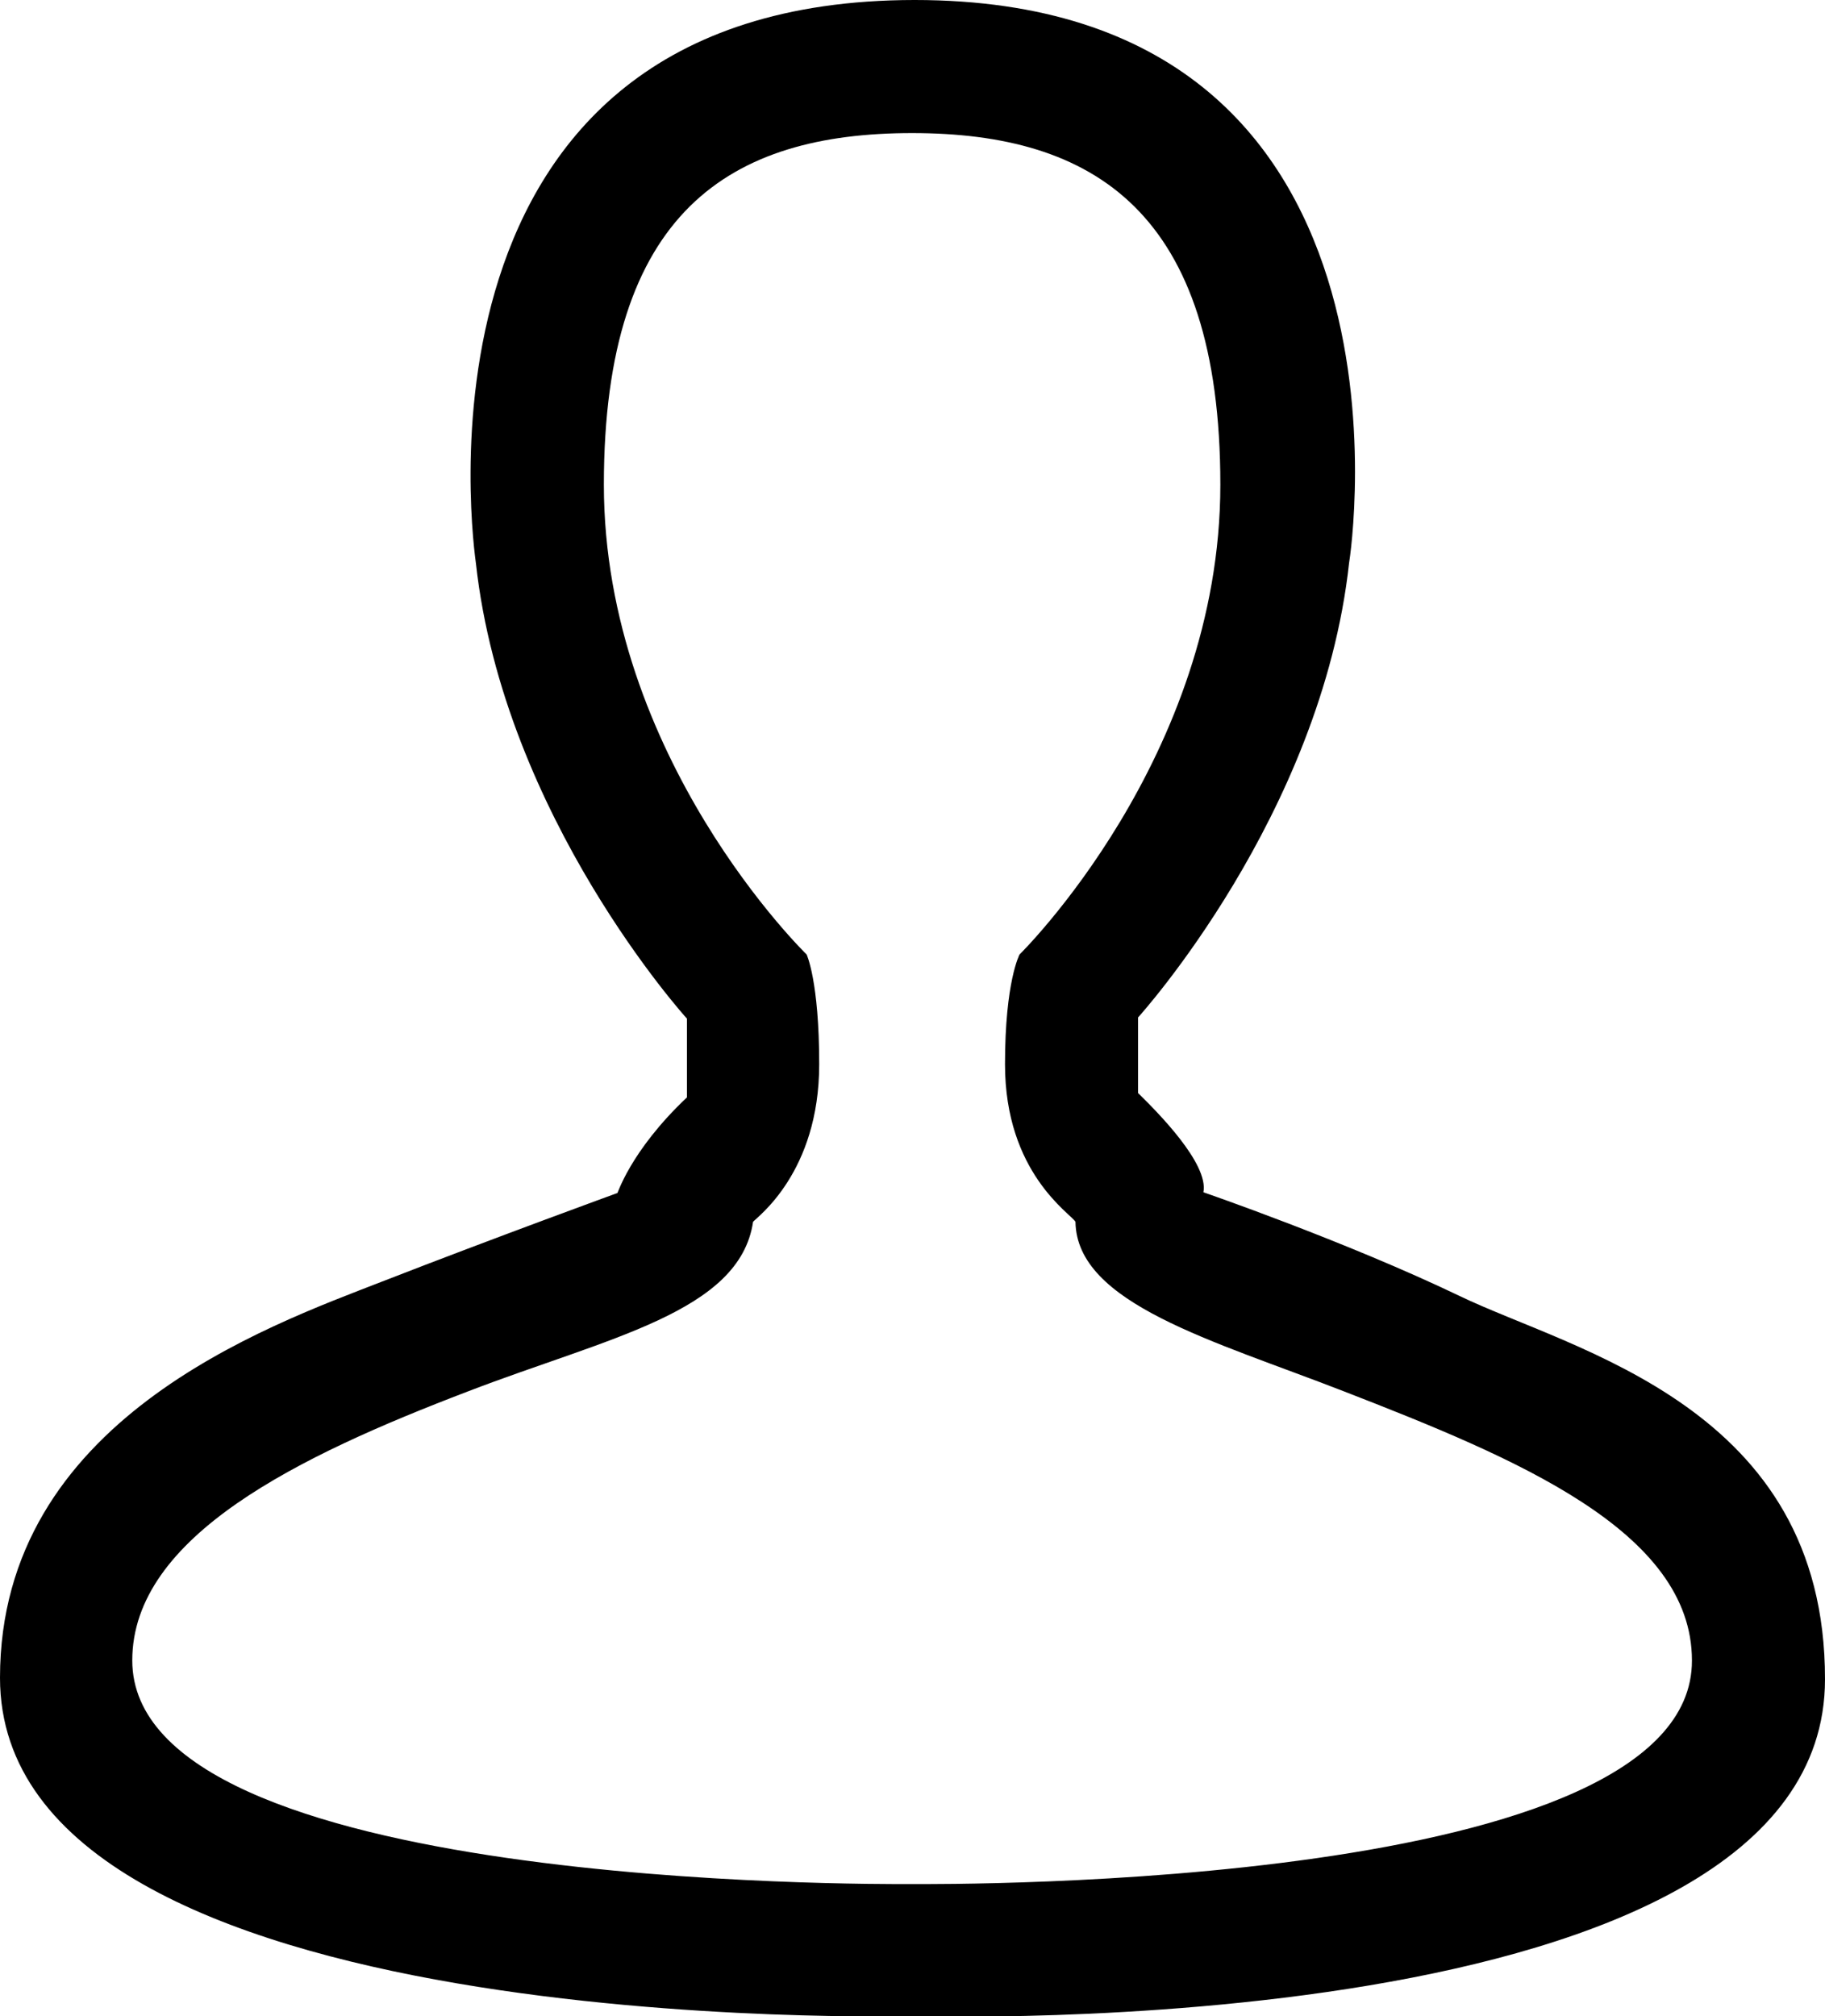 <?xml version="1.0" encoding="utf-8"?>
<!-- Generator: Adobe Illustrator 21.1.0, SVG Export Plug-In . SVG Version: 6.00 Build 0)  -->
<svg version="1.1" id="Layer_1" xmlns="http://www.w3.org/2000/svg" xmlns:xlink="http://www.w3.org/1999/xlink" x="0px" y="0px"
	 viewBox="0 0 463.6 512" style="enable-background:new 0 0 463.6 512;" xml:space="preserve">
<g>
	<path d="M370.7,329.1c-29-13.9-65-26.3-65-26.3c1.4-7.3-11.8-20.5-16.6-25.2v-19.2c0,0,46.6-51.3,53.6-115.4
		c0.4-2.2,21.8-143-110.4-143C99.7,0.1,120.6,140.6,120.9,143.1l0,0c7.1,64.4,53.6,115.6,53.6,115.6v20
		c-14.7,13.9-17.7,24.9-17.7,24.3c0,0-30.5,11.1-59.8,22.5S0,360.8,0,426.1C0,518.5,232,512,232,512s231.6,7.8,231.6-85.5
		C463.7,357.1,399.7,343.1,370.7,329.1z M231.3,478.5c-10,0-197.7,1.2-197.7-56.8c0-31.6,42.5-52,85.2-68.3
		c35.6-13.7,69.1-20.1,72.5-43.1c1-1.2,16.8-12.5,16.8-40c0-21.2-3.2-27.9-3.2-27.9s-51.5-49.9-51.5-119.3
		c0-69.5,32.2-89.3,78.3-89.3S310,53.7,310,123.1c0,69.3-51,119.3-51,119.3s-3.7,6.8-3.7,27.9c0,27.6,16.7,37.9,17.9,40
		c0.3,20.8,34.9,30.1,68.3,43.1c43.5,16.9,88.3,35.4,88.3,68.3C430,479.9,241.3,478.5,231.3,478.5z"/>
</g>
</svg>

